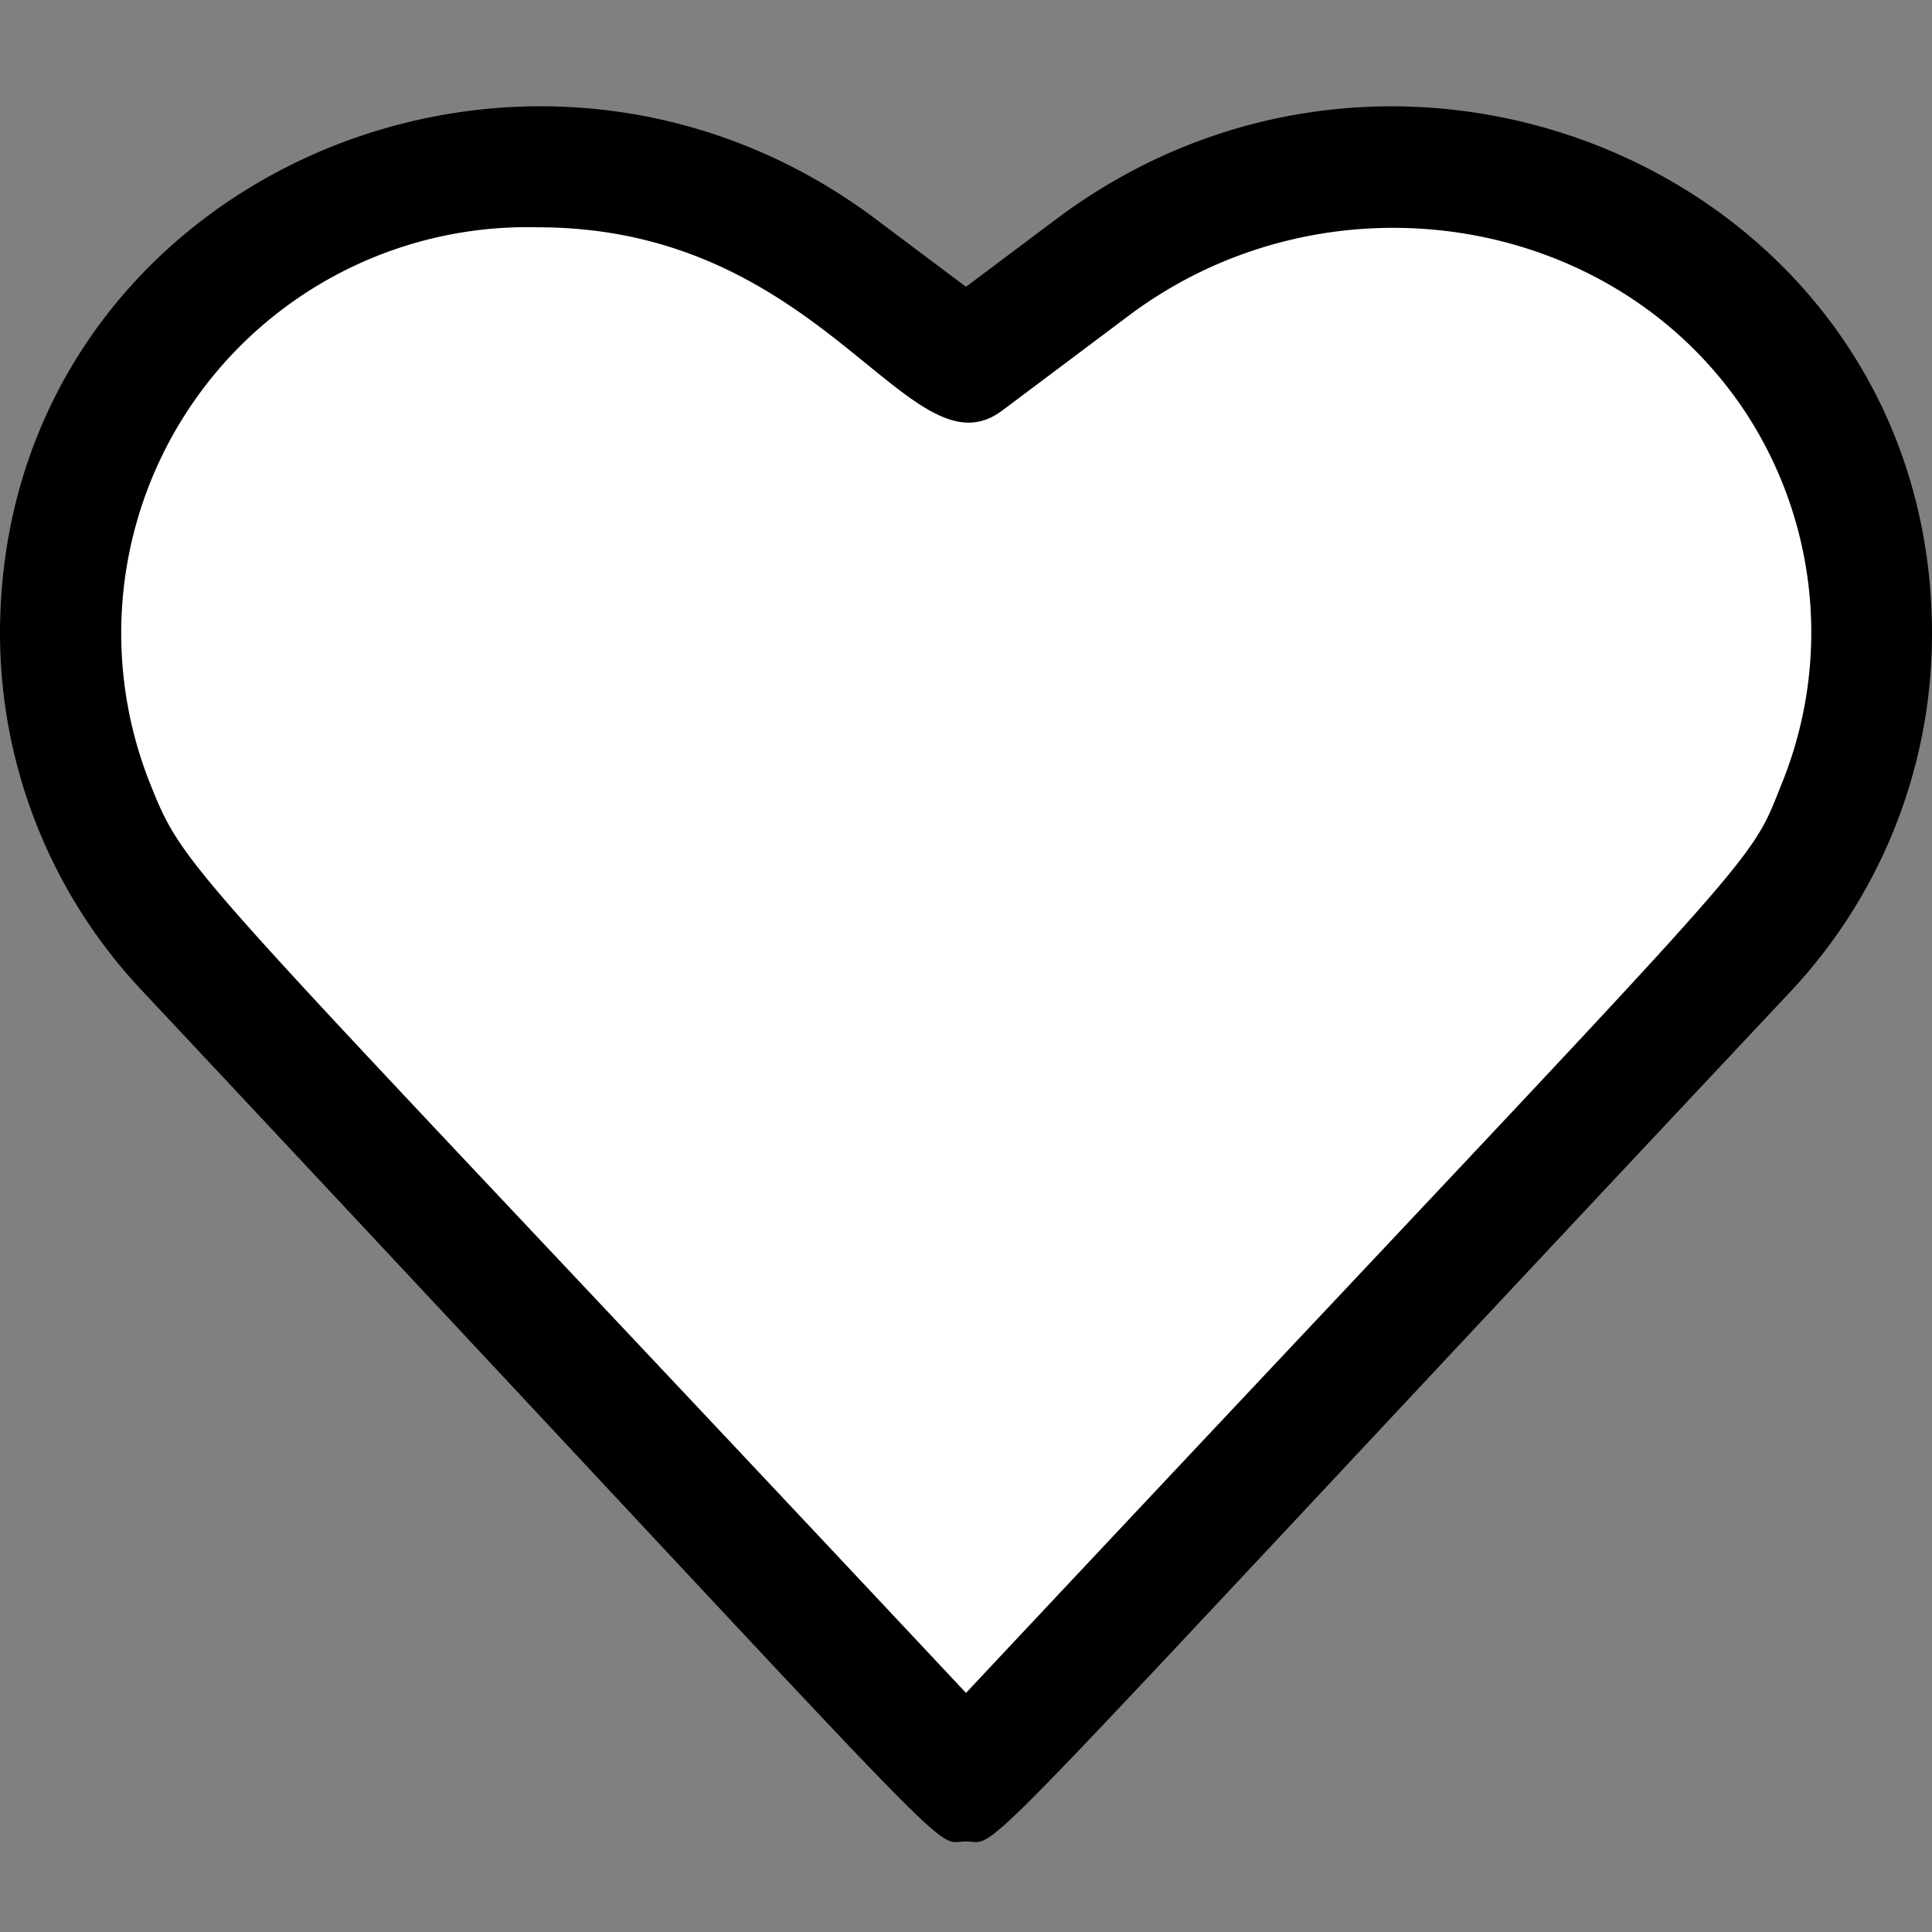<svg viewBox="0 0 64 64" xmlns="http://www.w3.org/2000/svg">
    <rect x="0" y="0" width="64" height="64" fill="#808080" stroke="none"/>
    <path fill="#fff" d="M62,21a15.28,15.28,0,0,1-4.14,10.47L32,59,6.14,31.42A15.28,15.28,0,0,1,2,21C2,7.8,17.34,1,27.8,8.85L32,12l4.2-3.15C46.7,1,62,7.83,62,21Z" />
    <path fill="currentColor" d="M32,61c-1.25,0,.87,1.86-27.32-28.21A17.28,17.28,0,0,1,0,21C0,6.13,17.24-1.56,29,7.25L32,9.5l3-2.25C46.77-1.56,64,6.14,64,21a17.31,17.31,0,0,1-4.68,11.84C31.2,62.78,33.24,61,32,61ZM17.83,7.53A13.45,13.45,0,0,0,4.93,25.85C6.22,29.09,5.8,28.13,32,56.08,59.14,27.14,57.8,29,59.07,25.84A13.3,13.3,0,0,0,57.85,13.7C53.46,7,43.94,5.55,37.4,10.45L33.2,13.6C30.13,15.9,27.33,7.53,17.83,7.53Z"
    />
</svg>
